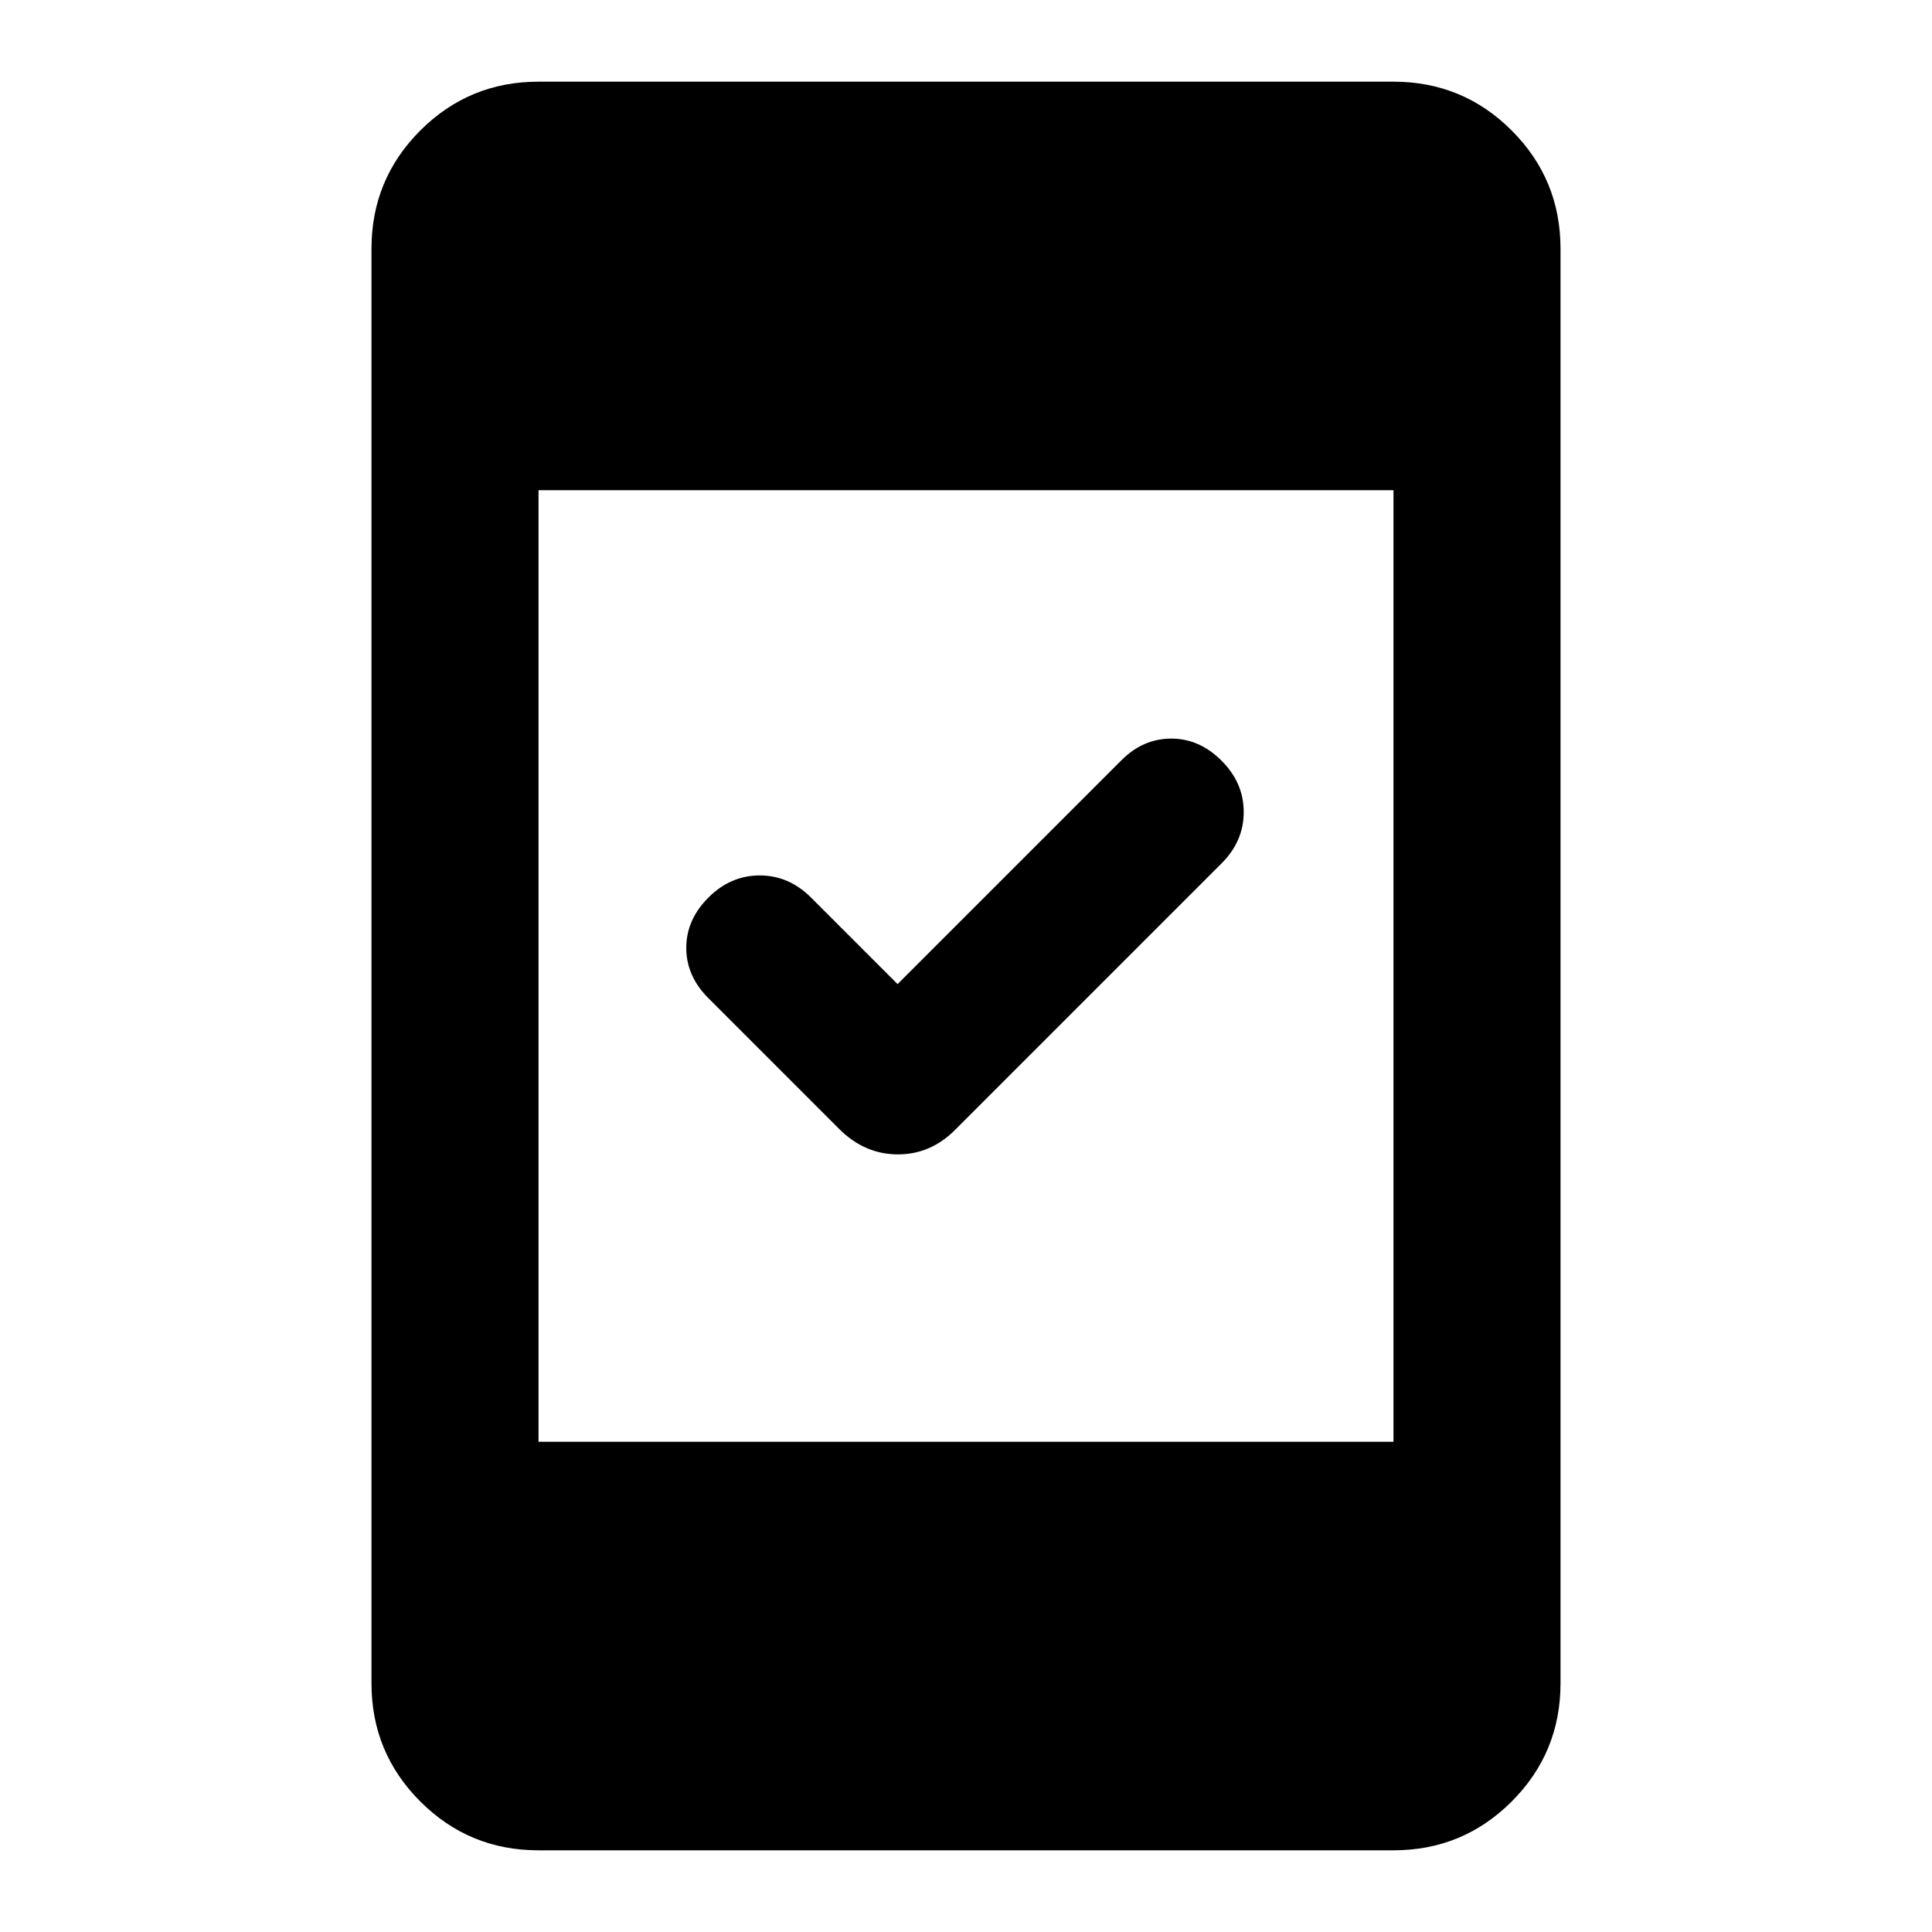 <svg xmlns="http://www.w3.org/2000/svg" height="20" viewBox="0 -960 960 960" width="20"><path d="m446-471 111.264-111.264Q568-593 582-593t25 11q11 11 11 25.5T607-531L475.065-399.065q-12.31 12.674-28.883 12.674t-29.247-12.674L352-464q-11-11-11-25t11-25q11-11 25.5-11t25.5 11l43 43ZM267.587-40.587q-34.483 0-58.741-24.259-24.259-24.258-24.259-58.741v-712.826q0-34.483 24.259-58.741 24.258-24.259 58.741-24.259h424.826q34.483 0 58.741 24.259 24.259 24.258 24.259 58.741v712.826q0 34.483-24.259 58.741-24.258 24.26-58.741 24.26H267.587Zm0-203h424.826v-472.826H267.587v472.826Z"/></svg>
